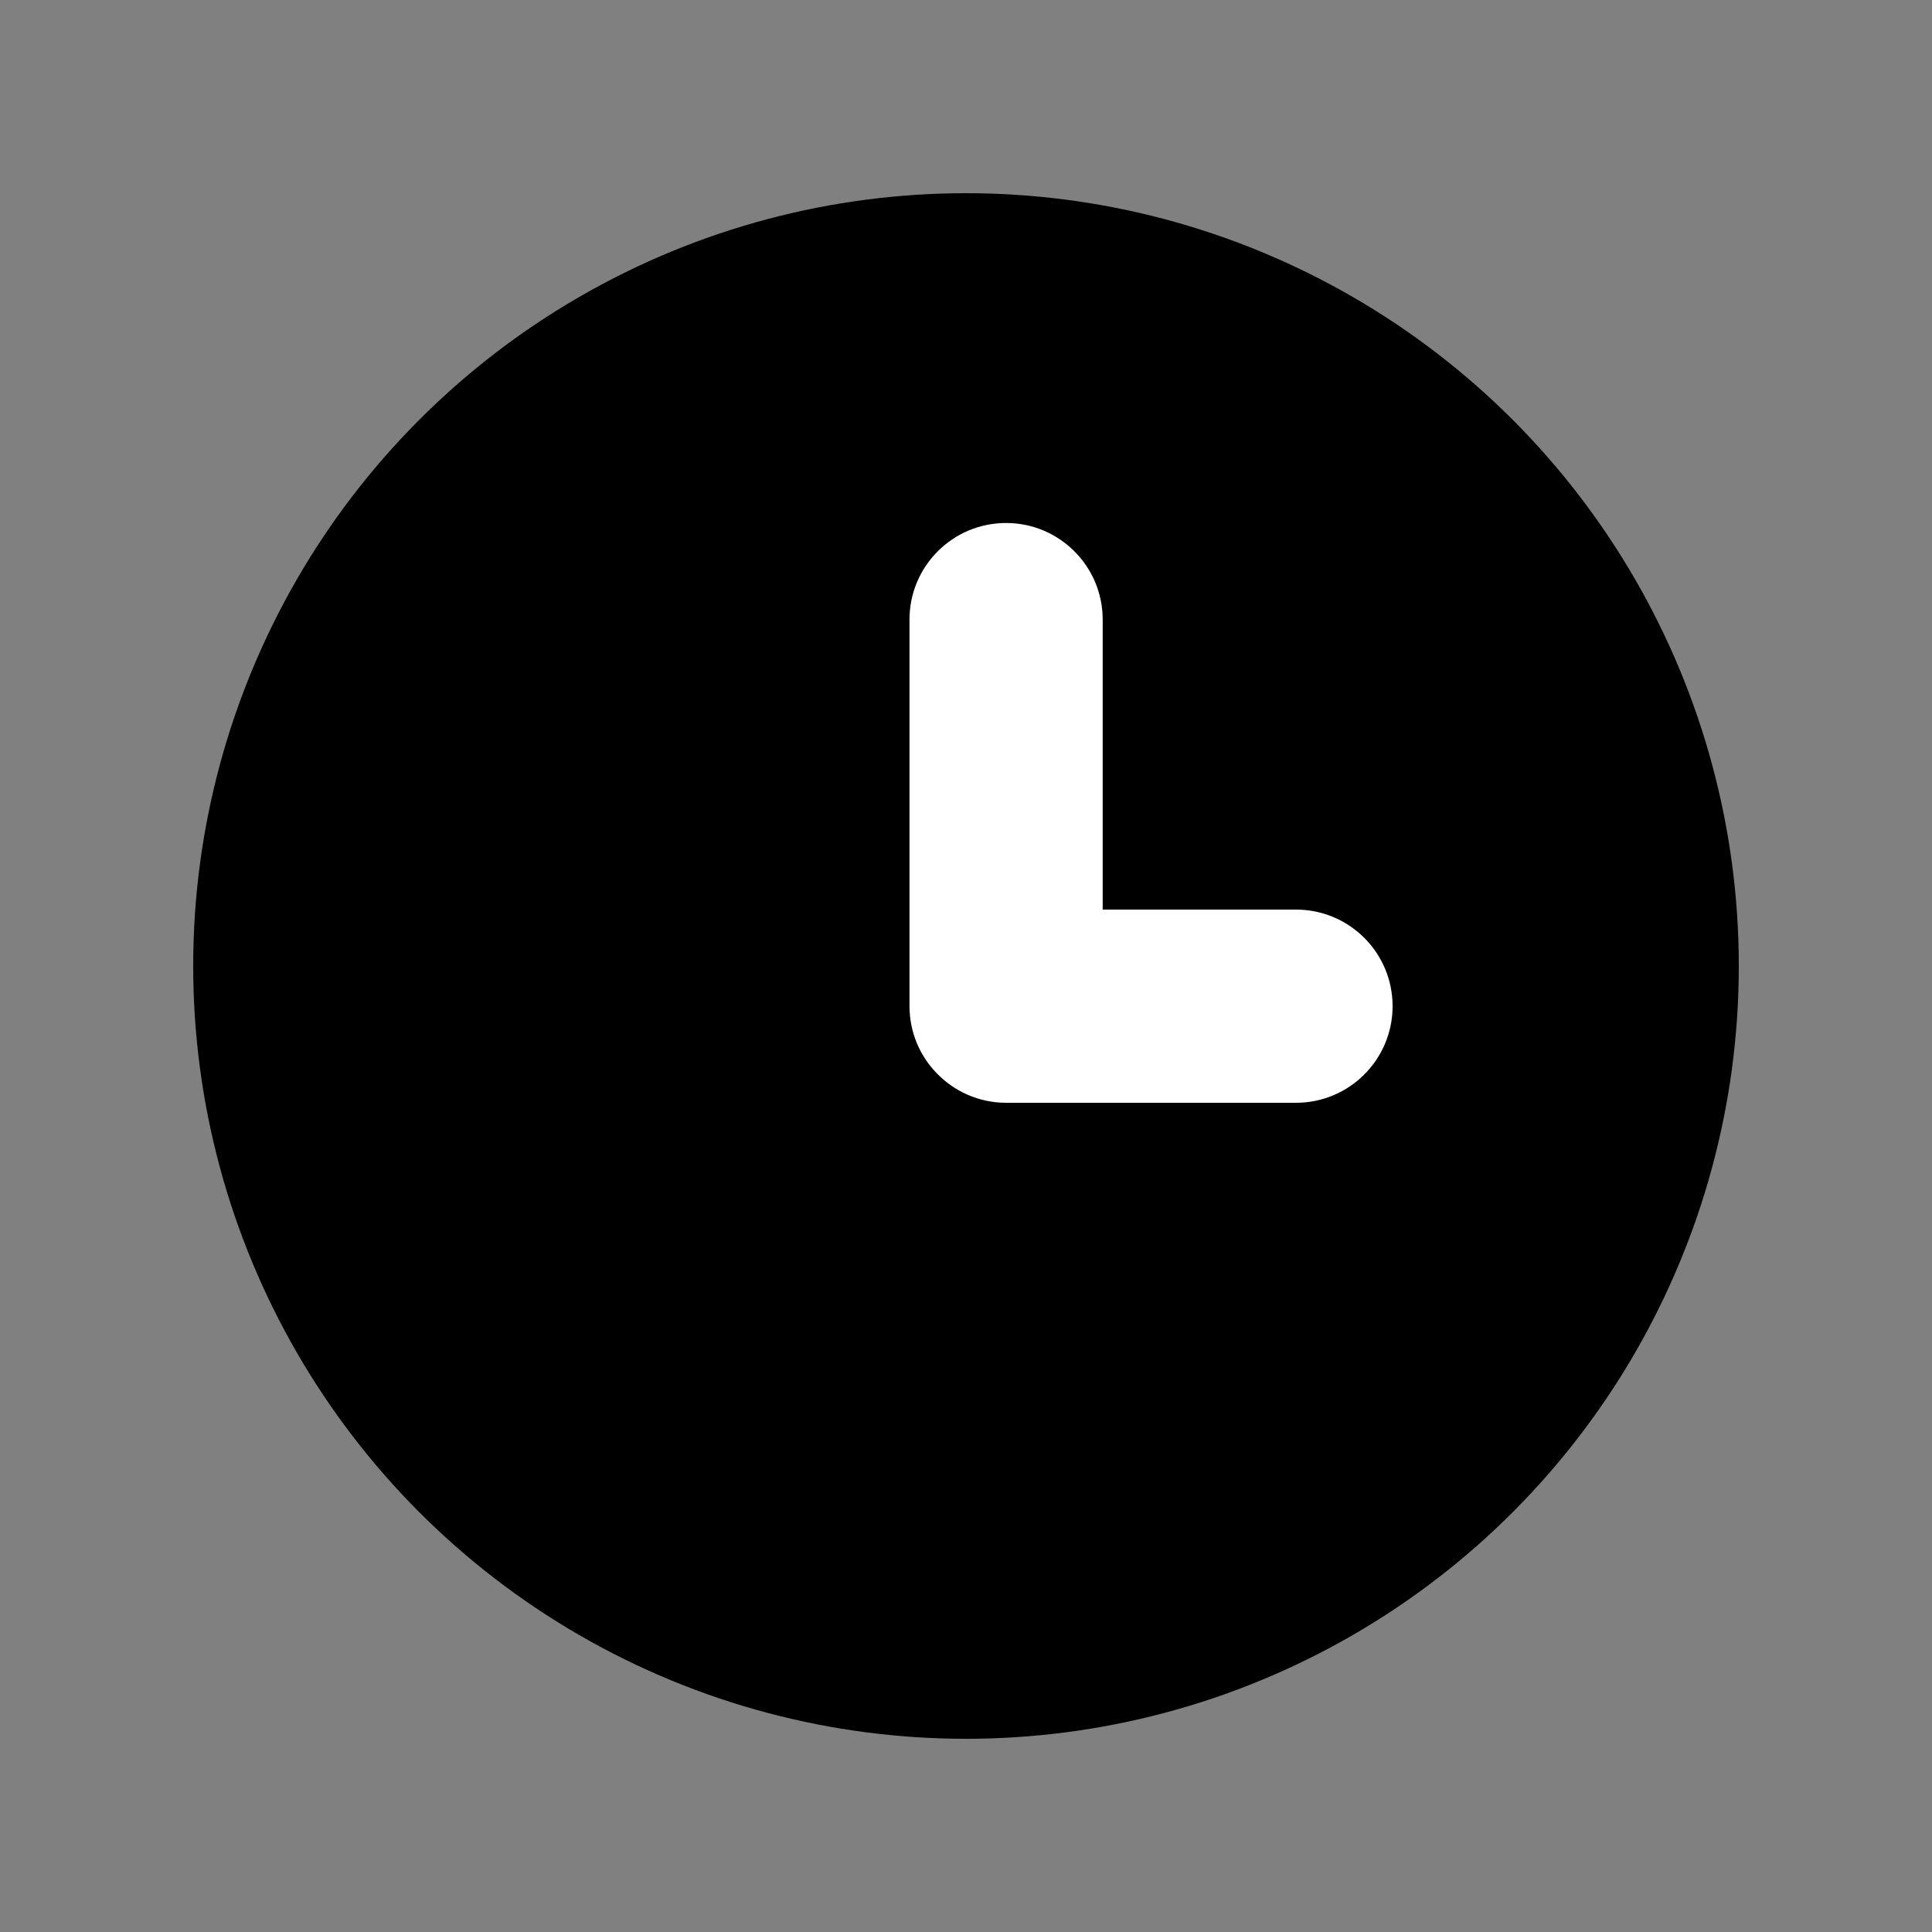 <svg xmlns="http://www.w3.org/2000/svg" width="20" height="20" viewBox="0 0 20 20" fill="none">
  <rect x="0" y="0" width="20" height="20" fill="#808080" stroke="none"/>
  <circle cx="10" cy="10" r="8" fill="currentColor" />
  <path d="M9.692 11.105C9.874 11.296 10.131 11.416 10.416 11.416L13.416 11.416C13.968 11.416 14.416 10.968 14.416 10.416C14.416 9.863 13.968 9.416 13.416 9.416L11.415 9.416L11.415 6.414C11.415 5.862 10.967 5.414 10.415 5.414C9.862 5.414 9.415 5.862 9.415 6.414V10.414C9.415 10.682 9.52 10.926 9.692 11.105Z" fill="white"/>
</svg>
